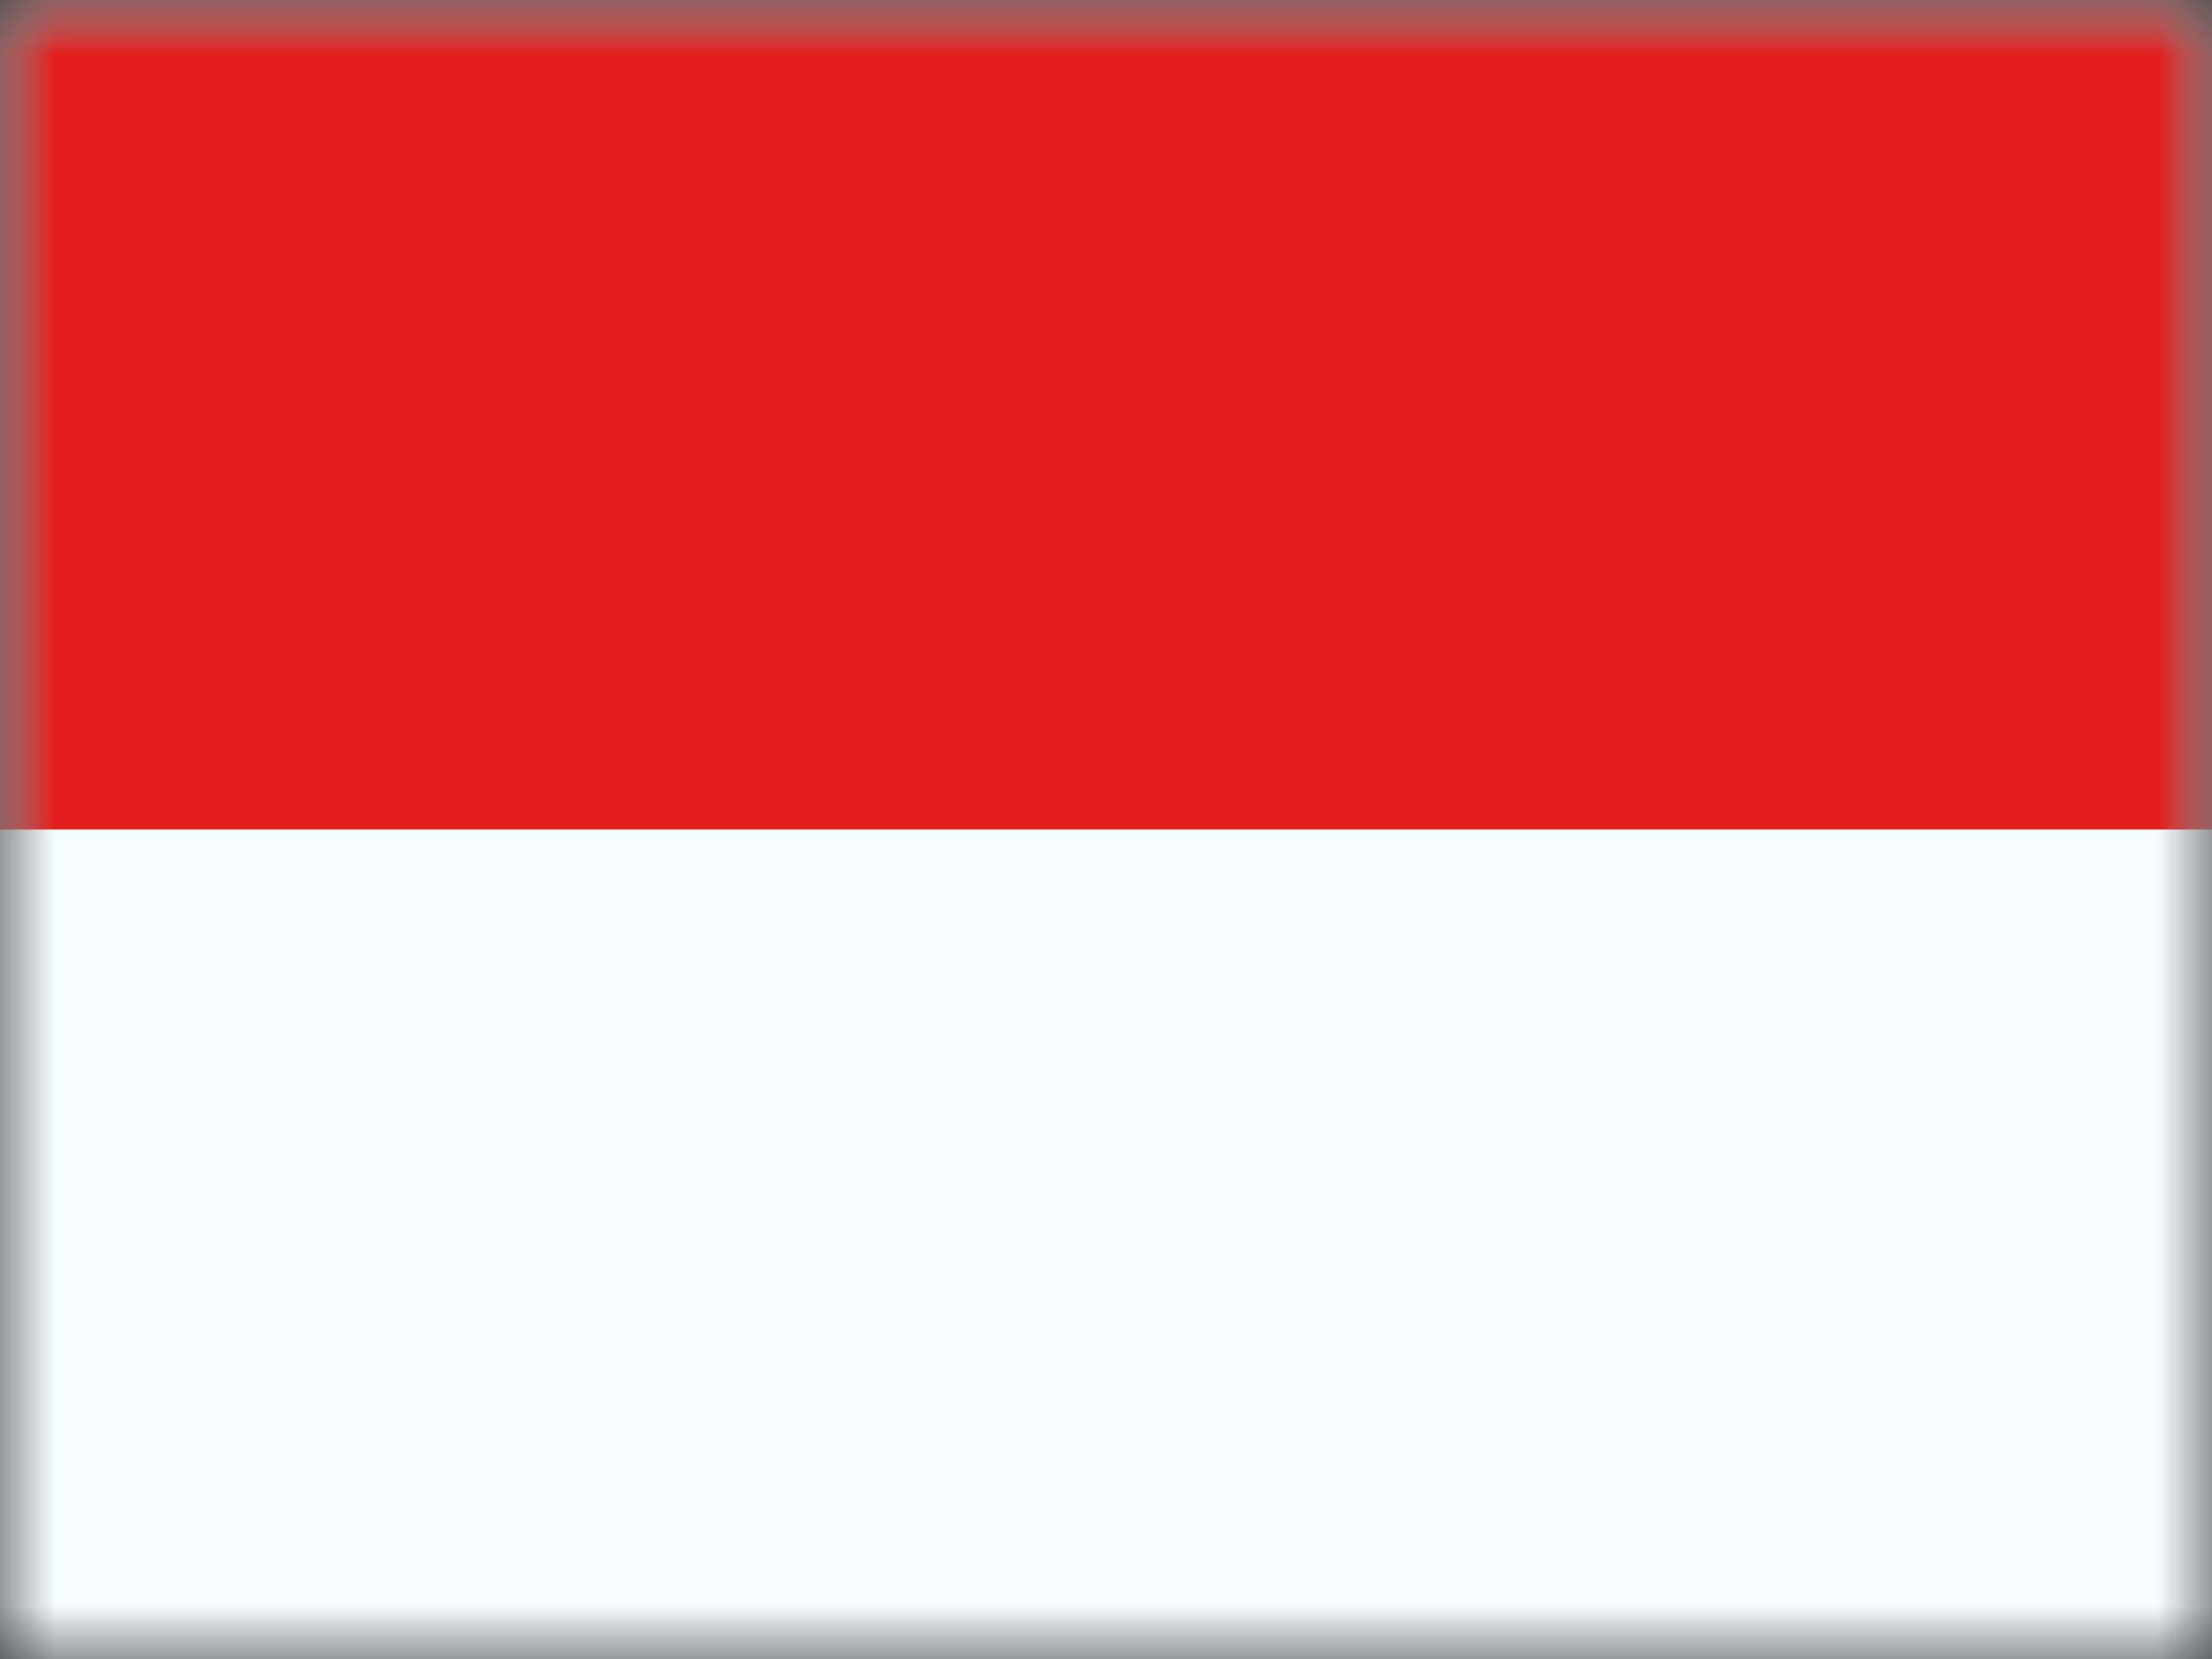<svg xmlns="http://www.w3.org/2000/svg" xmlns:xlink="http://www.w3.org/1999/xlink" width="20" height="15" viewBox="0 0 20 15">
  <rect x="0" y="0" width="20" height="15" fill="#333333" stroke="none"/>
  <defs>
    <rect id="id---indonesia-a" width="20" height="15" x="0" y="0"/>
    <rect id="id---indonesia-c" width="20" height="15" x="0" y="0"/>
  </defs>
  <g fill="none" fill-rule="evenodd">
    <mask id="id---indonesia-b" fill="#fff">
      <use xlink:href="#id---indonesia-a"/>
    </mask>
    <g mask="url(#id---indonesia-b)">
      <mask id="id---indonesia-d" fill="#fff">
        <use xlink:href="#id---indonesia-c"/>
      </mask>
      <use fill="#F7FCFF" xlink:href="#id---indonesia-c"/>
      <rect width="20" height="7.5" fill="#E31D1C" mask="url(#id---indonesia-d)"/>
    </g>
  </g>
</svg>
